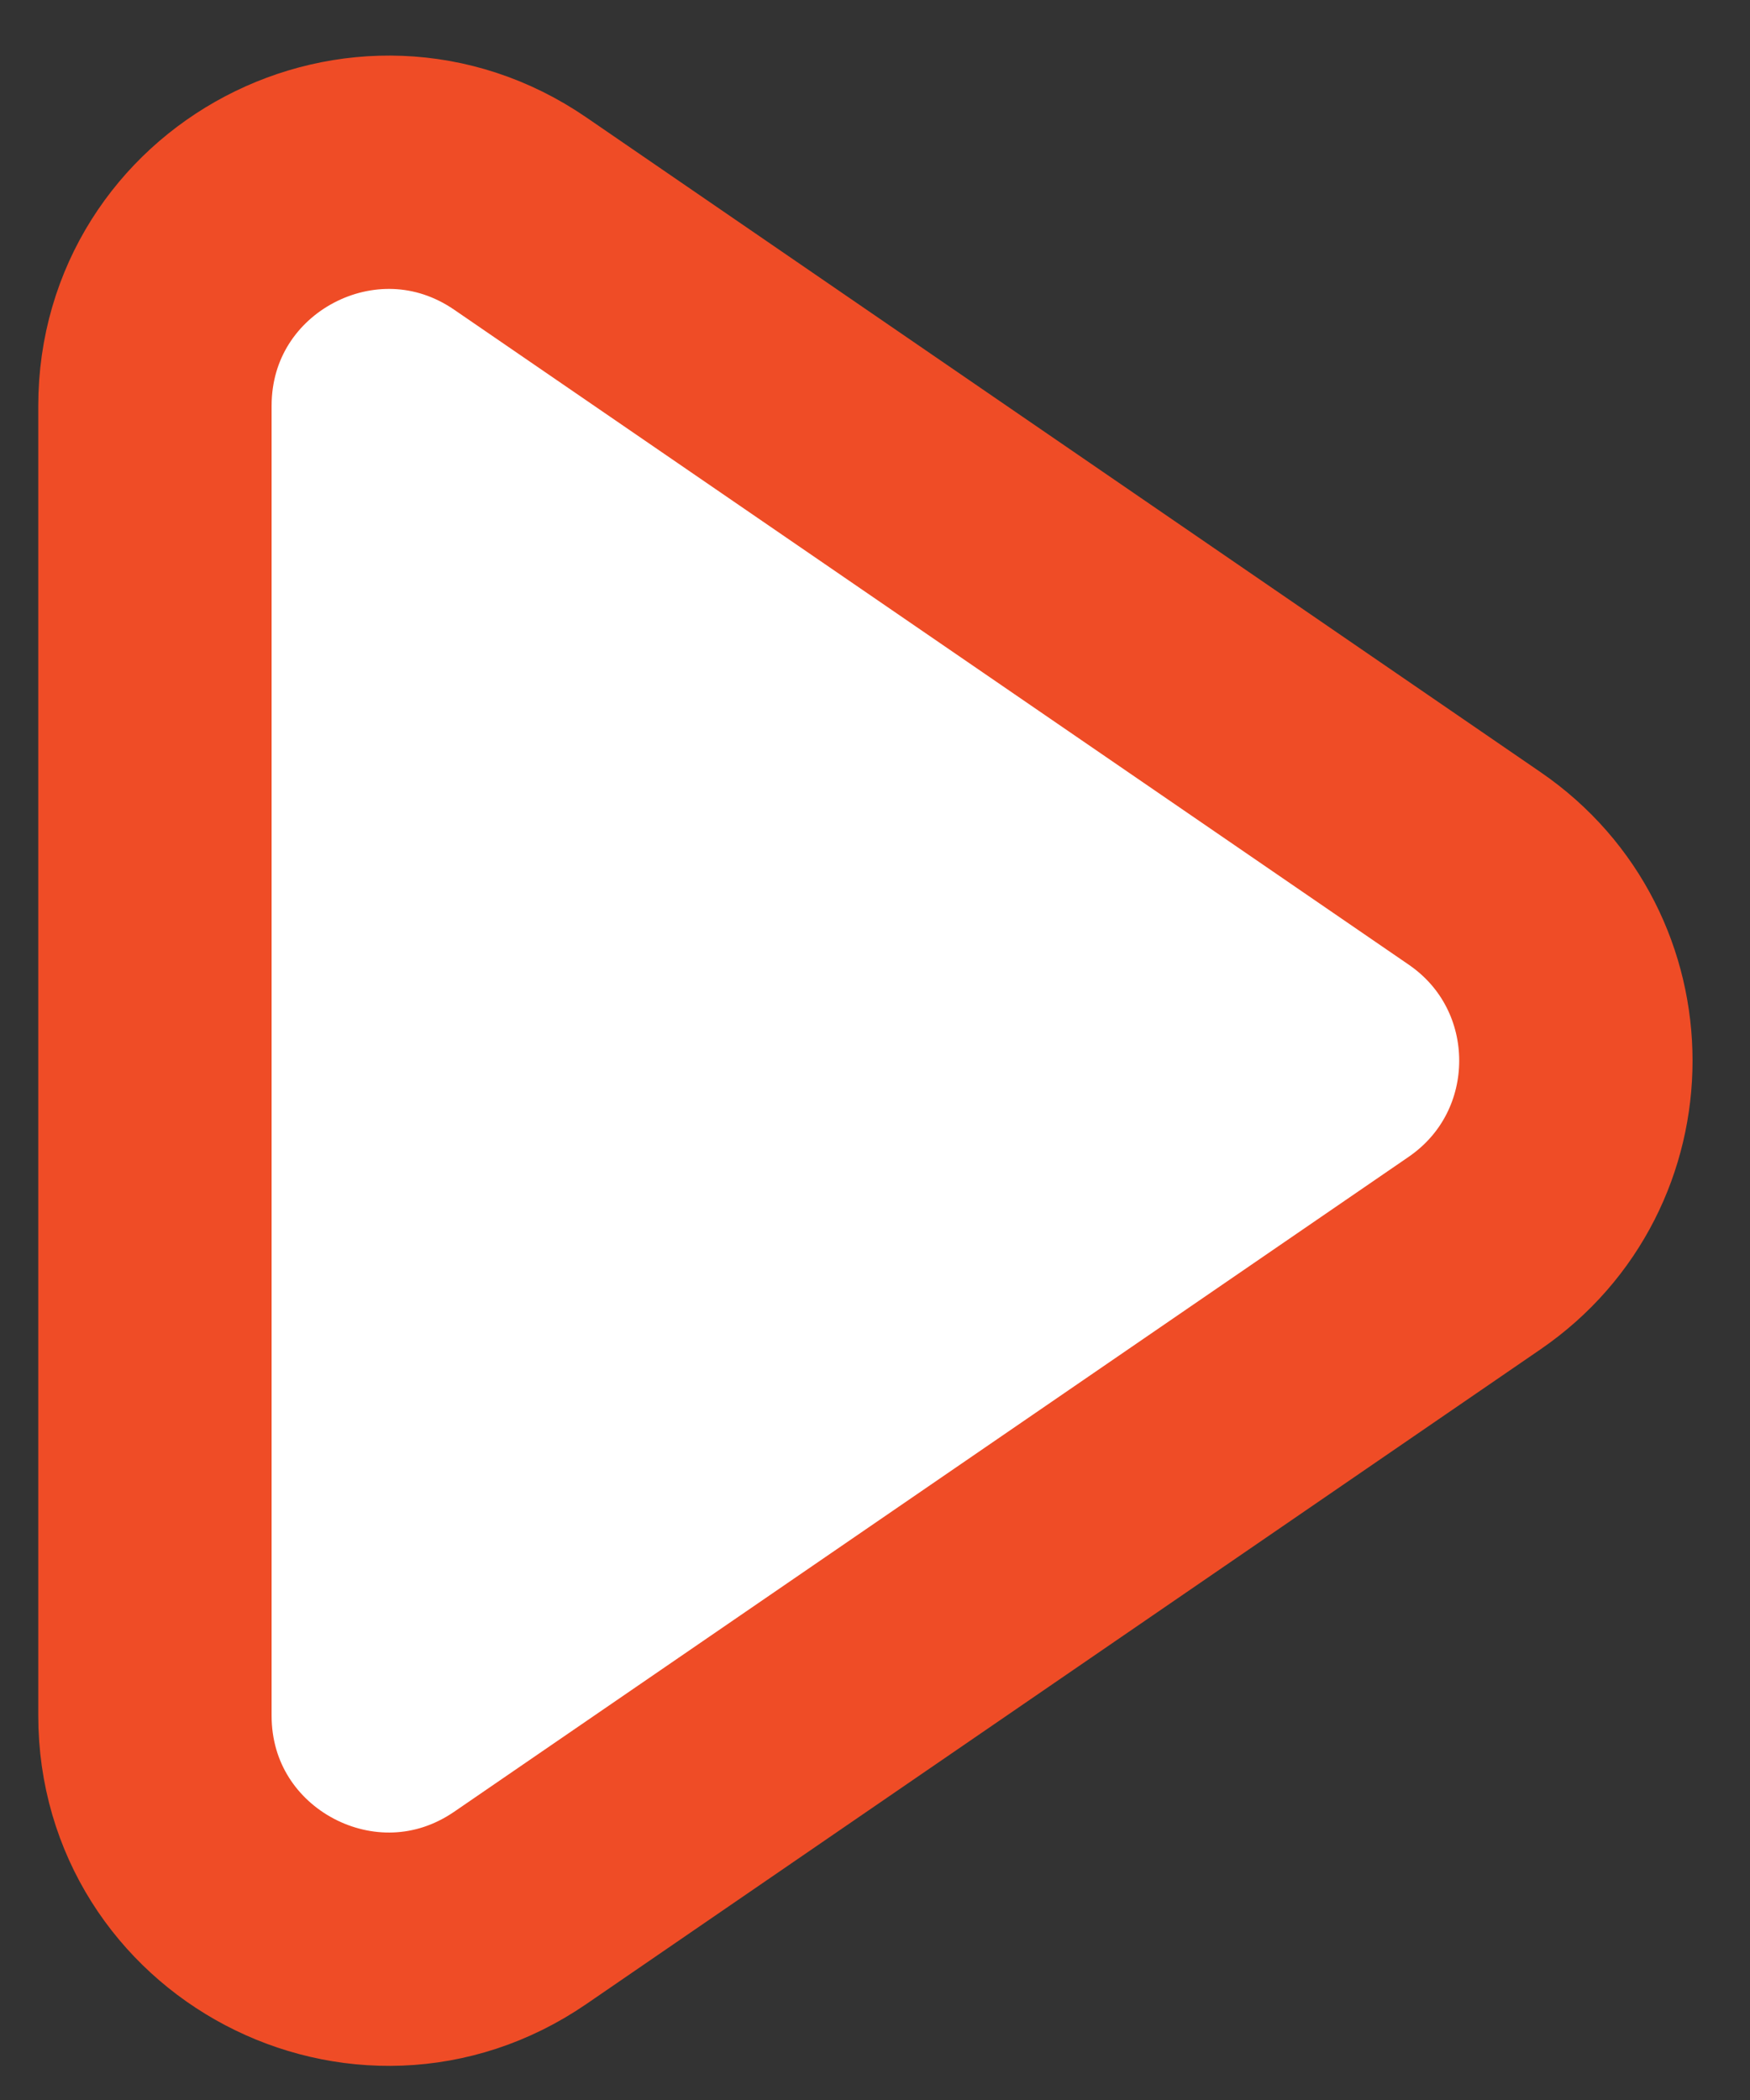 <svg width="15" height="18" viewBox="0 0 15 18" fill="none" xmlns="http://www.w3.org/2000/svg">
<rect x="0" y="0" width="15" height="18" fill="#333333" stroke="none"/>
<path id="Path 6" d="M4.46 1.831C3.132 0.92 1.328 1.87 1.328 3.48L1.328 14.704C1.328 16.314 3.132 17.264 4.46 16.353L12.639 10.741C13.797 9.946 13.797 8.237 12.639 7.443L4.46 1.831Z" fill="white" stroke="#EF4C26" stroke-width="2" stroke-linecap="round" stroke-linejoin="round"/>
</svg>
